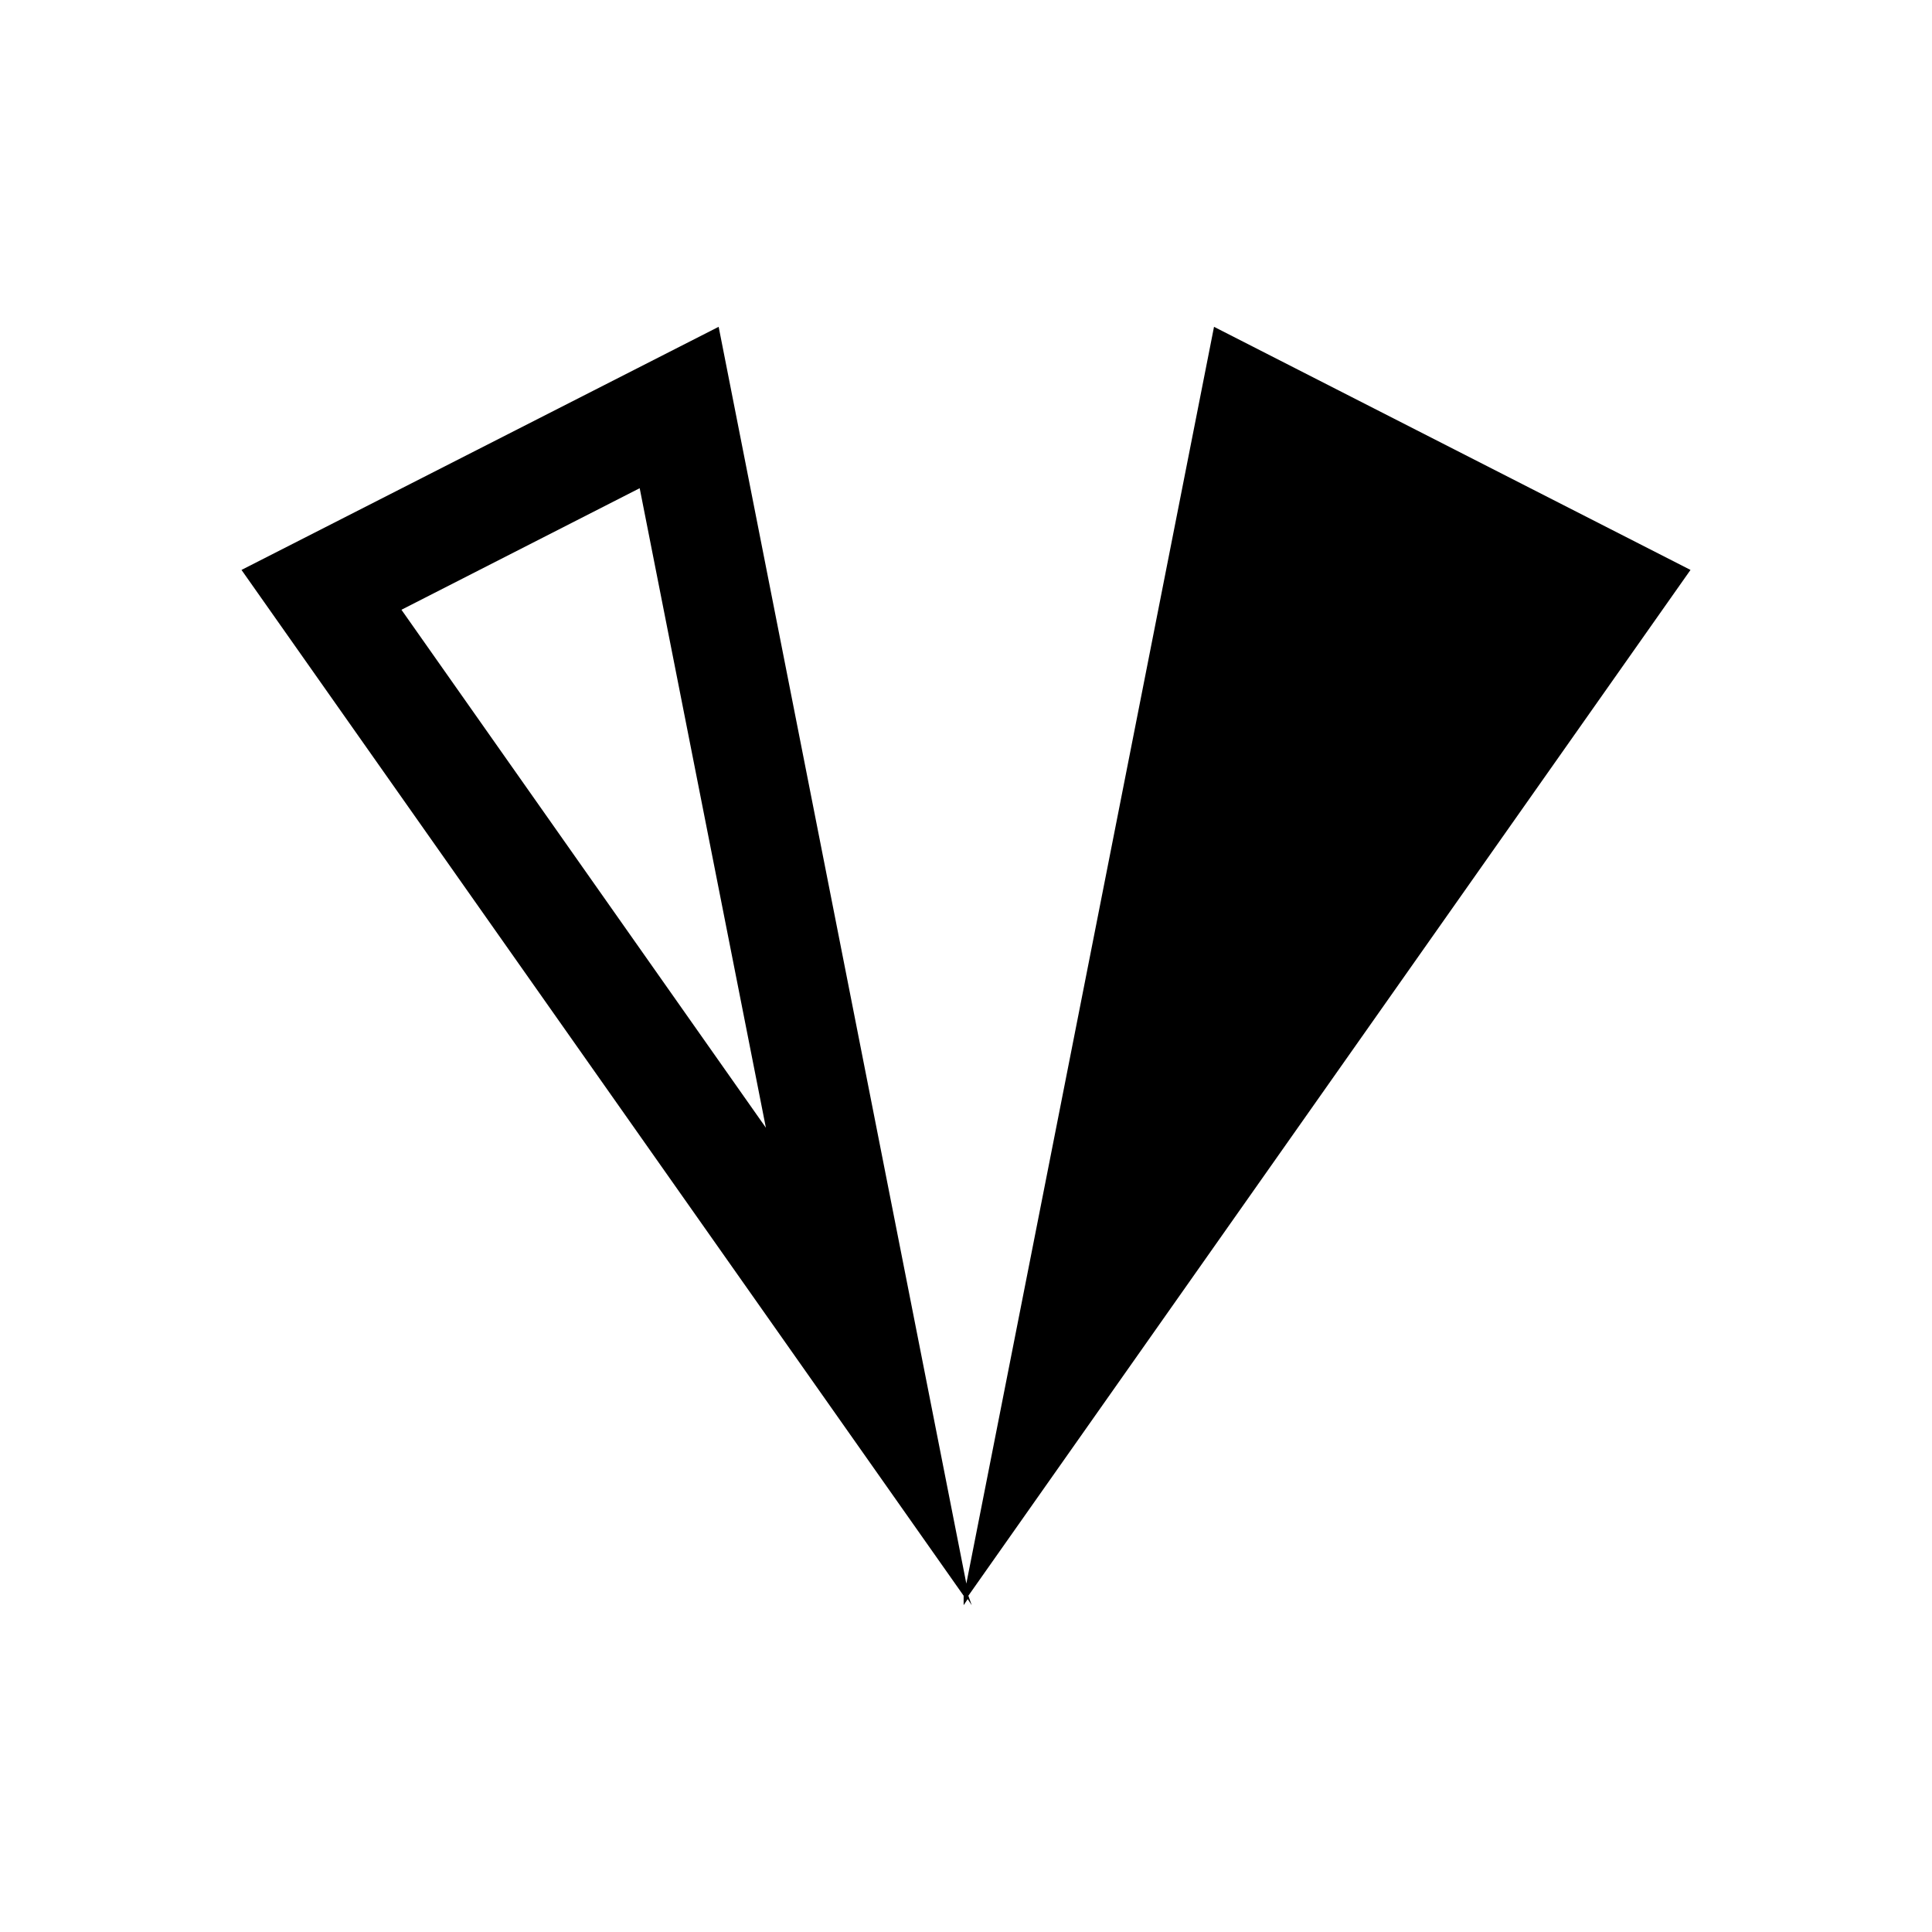 <svg xmlns="http://www.w3.org/2000/svg" viewBox="-125 -125 1000 1000" height="1000" width="1000"><path d="M376.223 700.95L750 169.991 503.375 44.156l-128.2 650.504L246.974 44.156 0 169.992 373.777 700.95v4.895l2.098-3.145 2.094 3.145zM82.789 190.612l123.313-62.918 65.324 331.02zm0 0"/></svg>
